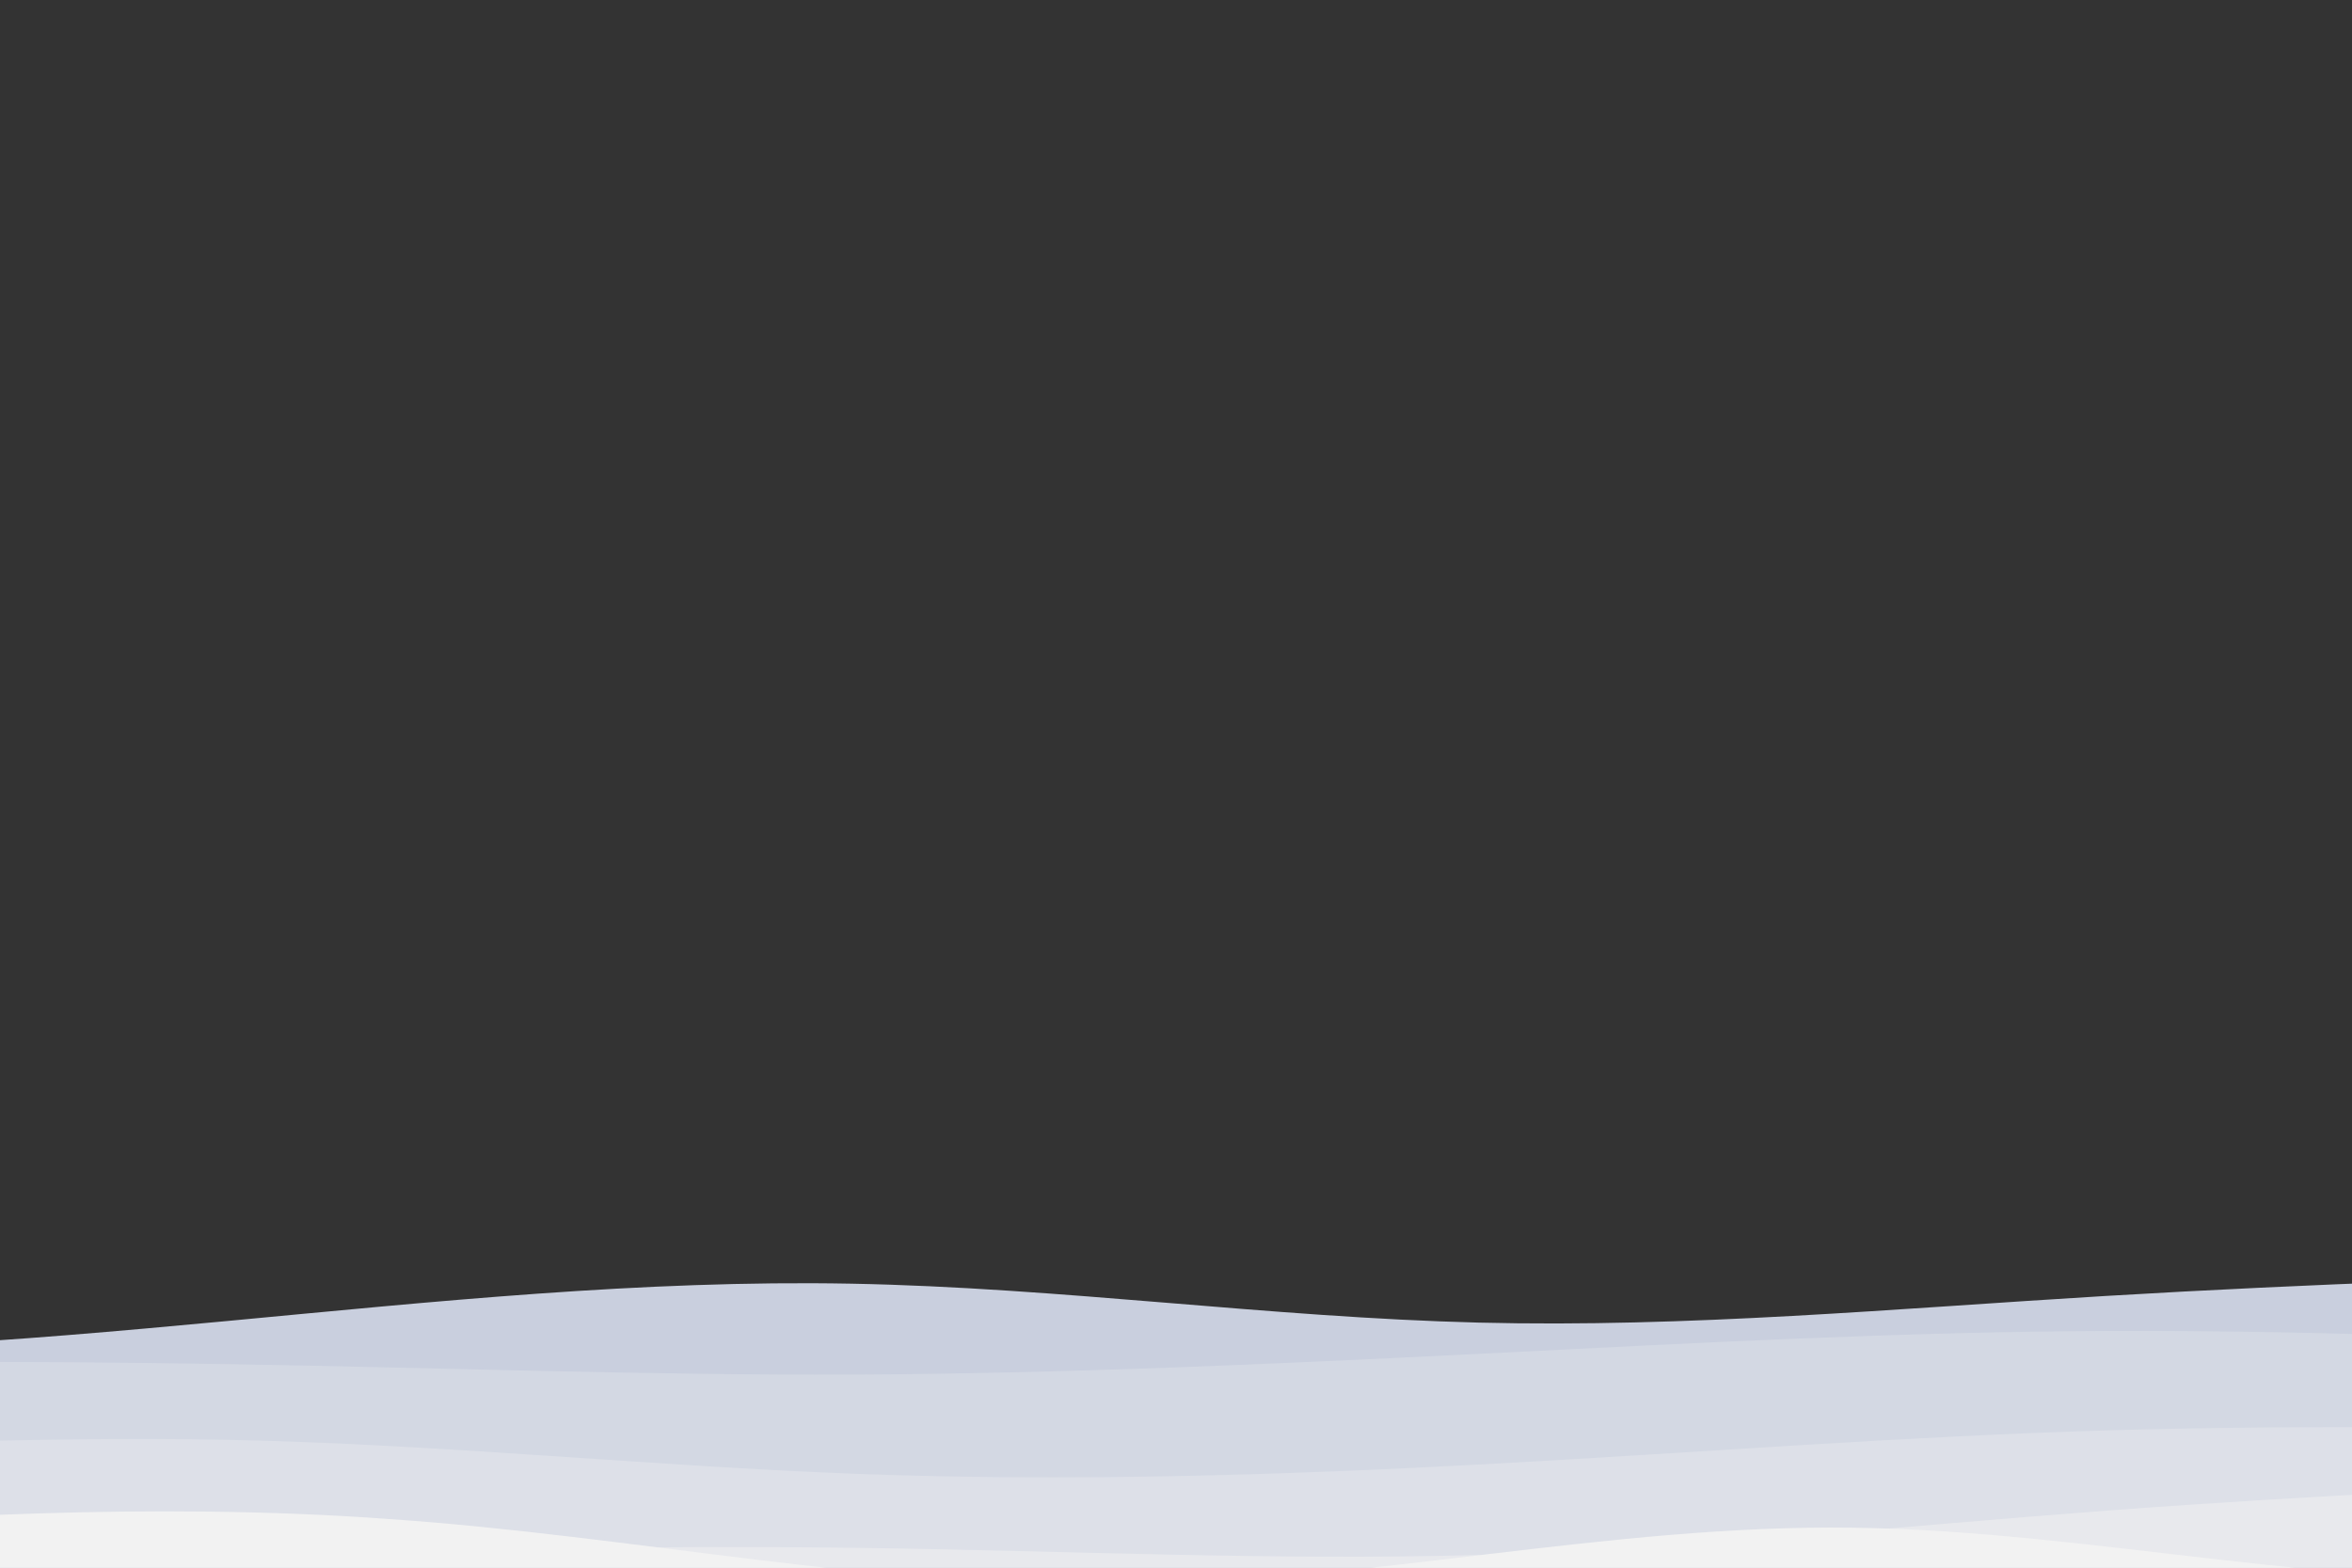 <svg id="visual" viewBox="0 0 900 600" width="900" height="600" xmlns="http://www.w3.org/2000/svg"
    xmlns:xlink="http://www.w3.org/1999/xlink" version="1.1">
    <rect x="0" y="0" width="900" height="600" fill="#333333" stroke="none"/>
    <path transform="matrix(-2.4,0,0,-1,1070,1107.4)"
        d="M 10.1 620.9 L 26.8 619.7 C 43.4 618.6 76.8 616.2 110.1 611.4 C 143.4 606.6 176.8 599.2 210.1 601.2 C 243.4 603.2 276.8 614.6 310.1 616.1 C 343.4 617.6 376.8 609.2 410.1 601.7 C 443.4 594.2 476.8 587.6 510.1 591.9 C 543.4 596.2 576.8 611.6 610.1 612.4 C 643.4 613.2 676.8 599.6 710.1 592.4 C 743.4 585.2 776.8 584.6 810.1 589.6 C 843.4 594.6 876.8 605.2 893.4 610.6 L 910.1 615.9 L 910.1 406.9 L 893.4 406.9 C 876.8 406.9 843.4 406.9 810.1 406.9 C 776.8 406.9 743.4 406.9 710.1 406.9 C 676.8 406.9 643.4 406.9 610.1 406.9 C 576.8 406.9 543.4 406.9 510.1 406.9 C 476.8 406.9 443.4 406.9 410.1 406.9 C 376.8 406.9 343.4 406.9 310.1 406.9 C 276.8 406.9 243.4 406.9 210.1 406.9 C 176.8 406.9 143.4 406.9 110.1 406.9 C 76.8 406.9 43.4 406.9 26.8 406.9 L 10.1 406.9 Z"
        fill="#c9cfde"></path>
    <path transform="matrix(-2.4,0,0,-1,1070.5,1107)"
        d="M 9.8 590.6 L 26.5 592.4 C 43.1 594.3 76.5 597.9 109.8 597.6 C 143.1 597.3 176.5 592.9 209.8 588.9 C 243.1 584.9 276.5 581.3 309.8 580.9 C 343.1 580.6 376.5 583.6 409.8 584.9 C 443.1 586.3 476.5 585.9 509.8 584.4 C 543.1 582.9 576.5 580.3 609.8 584.8 C 643.1 589.3 676.5 600.9 709.8 605.1 C 743.1 609.3 776.5 605.9 809.8 603.9 C 843.1 601.9 876.5 601.3 893.1 600.9 L 909.8 600.6 L 909.8 441.6 L 893.1 441.6 C 876.5 441.6 843.1 441.6 809.8 441.6 C 776.5 441.6 743.1 441.6 709.8 441.6 C 676.5 441.6 643.1 441.6 609.8 441.6 C 576.5 441.6 543.1 441.6 509.8 441.6 C 476.5 441.6 443.1 441.6 409.8 441.6 C 376.5 441.6 343.1 441.6 309.8 441.6 C 276.5 441.6 243.1 441.6 209.8 441.6 C 176.5 441.6 143.1 441.6 109.8 441.6 C 76.5 441.6 43.1 441.6 26.5 441.6 L 9.8 441.6 Z"
        fill="#d3d8e3"></path>
    <path transform="matrix(-2.4,0,0,-1,1070.5,1106.1)"
        d="M 9.3 557.7 L 26 558.5 C 42.6 559.4 76 561 109.3 558.7 C 142.6 556.4 176 550 209.3 545.7 C 242.6 541.4 276 539 309.3 542 C 342.6 545 376 553.4 409.3 555 C 442.6 556.7 476 551.7 509.3 551.2 C 542.6 550.7 576 554.7 609.3 551.5 C 642.6 548.4 676 538 709.3 536.4 C 742.6 534.7 776 541.7 809.3 544.5 C 842.6 547.4 876 546 892.6 545.4 L 909.3 544.7 L 909.3 423.7 L 892.6 423.7 C 876 423.7 842.6 423.7 809.3 423.7 C 776 423.7 742.6 423.7 709.3 423.7 C 676 423.7 642.6 423.7 609.3 423.7 C 576 423.7 542.6 423.7 509.3 423.7 C 476 423.7 442.6 423.7 409.3 423.7 C 376 423.7 342.6 423.7 309.3 423.7 C 276 423.7 242.6 423.7 209.3 423.7 C 176 423.7 142.6 423.7 109.3 423.7 C 76 423.7 42.6 423.7 26 423.7 L 9.3 423.7 Z"
        fill="#dde0e8"></path>
    <path transform="matrix(-2.4,0,0,-1,1070.5,1106.3)"
        d="M 9.8 540.9 L 26.5 539.2 C 43.1 537.6 76.5 534.2 109.8 528.2 C 143.1 522.2 176.5 513.6 209.8 511.2 C 243.1 508.9 276.5 512.9 309.8 513.9 C 343.1 514.9 376.5 512.9 409.8 512.7 C 443.1 512.6 476.5 514.2 509.8 513.6 C 543.1 512.9 576.5 509.9 609.8 508.4 C 643.1 506.9 676.5 506.9 709.8 507.9 C 743.1 508.9 776.5 510.9 809.8 511.7 C 843.1 512.6 876.5 512.2 893.1 512.1 L 909.8 511.9 L 909.8 442.9 L 893.1 442.9 C 876.5 442.9 843.1 442.9 809.8 442.9 C 776.5 442.9 743.1 442.9 709.8 442.9 C 676.5 442.9 643.1 442.9 609.8 442.9 C 576.5 442.9 543.1 442.9 509.8 442.9 C 476.5 442.9 443.1 442.9 409.8 442.9 C 376.5 442.9 343.1 442.9 309.8 442.9 C 276.5 442.9 243.1 442.9 209.8 442.9 C 176.5 442.9 143.1 442.9 109.8 442.9 C 76.5 442.9 43.1 442.9 26.5 442.9 L 9.8 442.9 Z"
        fill="#e8e9ed"></path>
    <path transform="matrix(-1.4,0,0,-1,919.7,1105.6)"
        d="M -1049.4 511 L -1016.1 527.8 C -983 544.3 -916.1 577.4 -849.4 606 C -782.9 635.2 -716 659 -649.5 668.3 C -582.8 677 -516.1 670.2 -449.5 653.8 C -382.9 637.3 -316.1 610.6 -249.4 578.7 C -182.9 546.2 -116.1 508.9 -49.5 502.5 C 17.1 495.7 83.8 519.7 150.5 520.9 C 217 522.2 283.8 499.8 350.5 499 C 417.1 497.7 483.9 517.8 550.4 524.2 C 617.1 531.1 683.8 524.2 717 520.9 L 750.4 517.8 L 750.4 292 L 717 292 C 683.8 292 617.1 292 550.4 292 C 483.9 292 417.1 292 350.5 292 C 283.8 292 217 292 150.5 292 C 83.8 292 17.1 292 -49.5 292 C -116.1 292 -182.9 292 -249.4 292 C -316.1 292 -382.9 292 -449.5 292 C -516.1 292 -582.8 292 -649.5 292 C -716 292 -782.9 292 -849.4 292 C -916.1 292 -983 292 -1016.1 292 L -1049.4 292 Z"
        fill="#f2f2f2"></path>
</svg>